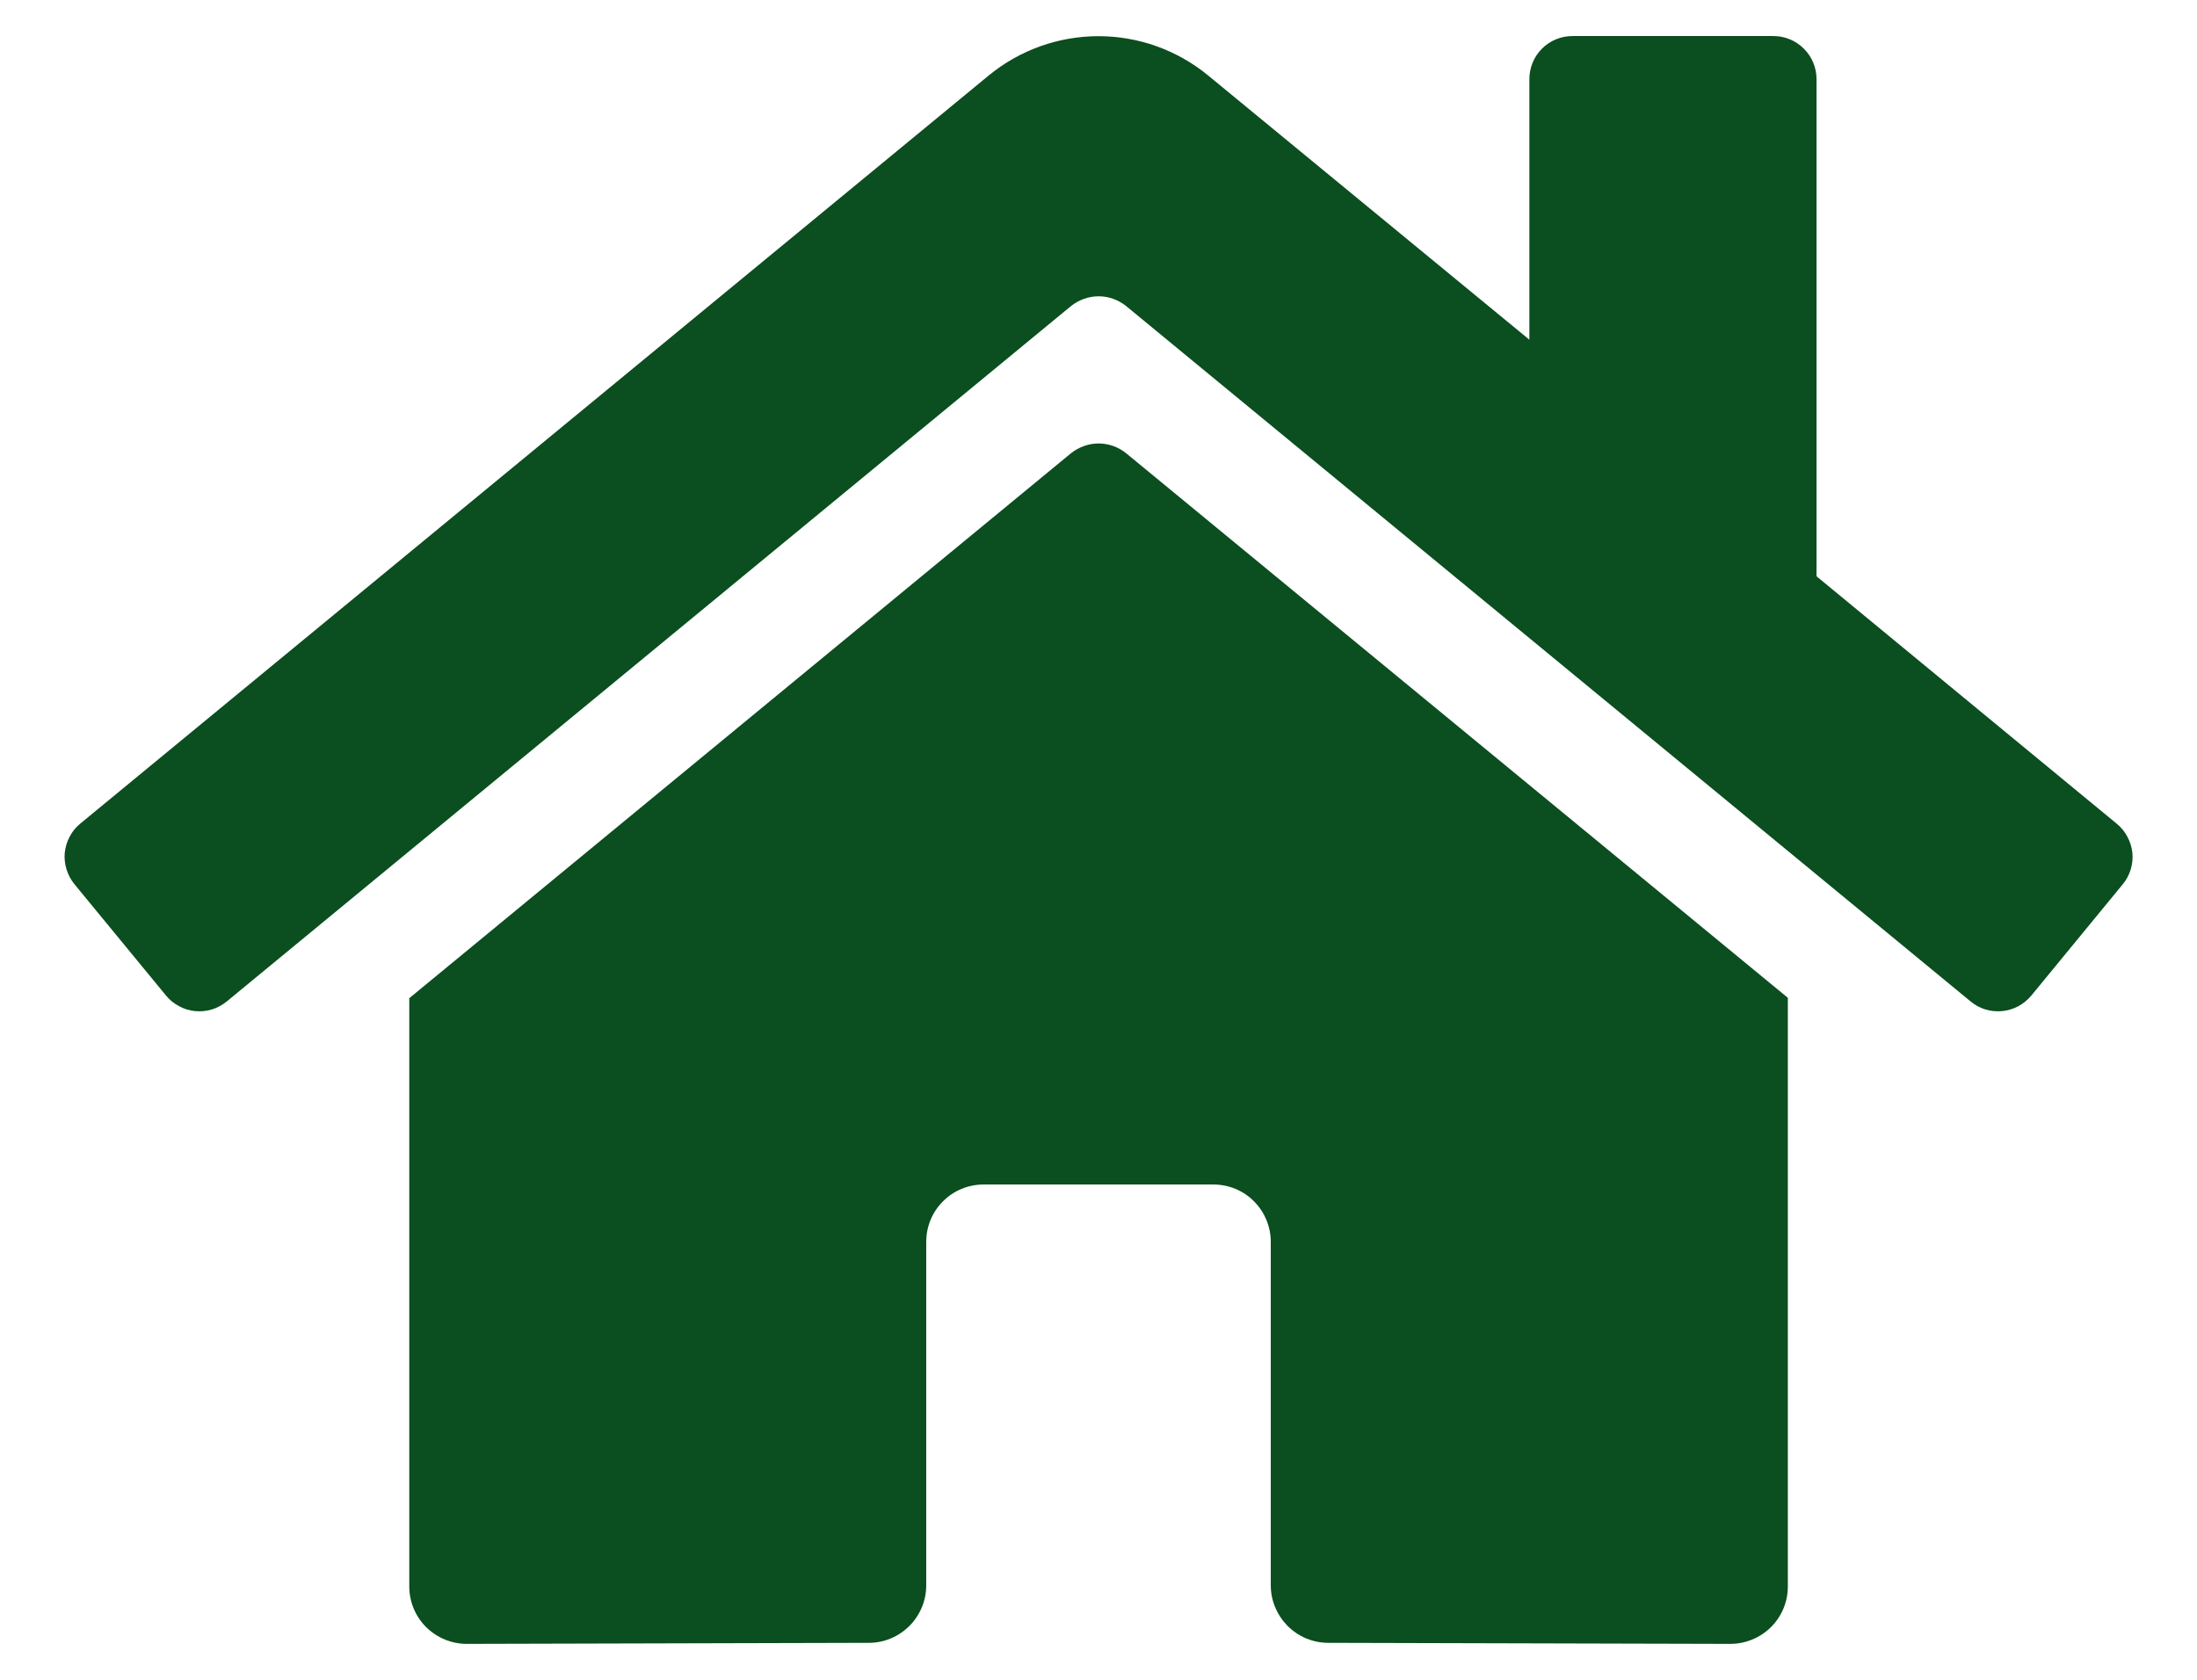 <svg width="17" height="13" viewBox="0 0 17 13" fill="none" xmlns="http://www.w3.org/2000/svg">
<path d="M8.288 3.507L3.167 7.725V12.278C3.167 12.396 3.214 12.509 3.297 12.592C3.381 12.675 3.494 12.722 3.612 12.722L6.724 12.714C6.842 12.714 6.954 12.666 7.037 12.583C7.12 12.5 7.167 12.387 7.167 12.27V9.611C7.167 9.493 7.213 9.38 7.297 9.297C7.38 9.213 7.493 9.167 7.611 9.167H9.389C9.507 9.167 9.62 9.213 9.703 9.297C9.786 9.38 9.833 9.493 9.833 9.611V12.268C9.833 12.326 9.844 12.384 9.867 12.438C9.889 12.492 9.922 12.541 9.963 12.583C10.004 12.624 10.053 12.657 10.107 12.68C10.161 12.702 10.219 12.714 10.278 12.714L13.389 12.722C13.507 12.722 13.62 12.675 13.704 12.592C13.787 12.509 13.834 12.396 13.834 12.278V7.722L8.713 3.507C8.653 3.459 8.578 3.432 8.501 3.432C8.424 3.432 8.349 3.459 8.288 3.507ZM16.378 6.374L14.056 4.46V0.613C14.056 0.524 14.021 0.439 13.958 0.377C13.896 0.314 13.811 0.279 13.723 0.279H12.167C12.079 0.279 11.994 0.314 11.931 0.377C11.869 0.439 11.834 0.524 11.834 0.613V2.629L9.347 0.583C9.108 0.387 8.809 0.28 8.5 0.28C8.191 0.28 7.891 0.387 7.652 0.583L0.621 6.374C0.587 6.402 0.559 6.436 0.539 6.475C0.518 6.514 0.506 6.556 0.501 6.6C0.497 6.643 0.502 6.687 0.515 6.729C0.528 6.771 0.549 6.81 0.577 6.844L1.285 7.705C1.313 7.739 1.347 7.767 1.386 7.787C1.424 7.808 1.467 7.821 1.51 7.825C1.554 7.829 1.598 7.825 1.64 7.812C1.682 7.799 1.721 7.778 1.755 7.75L8.288 2.368C8.349 2.32 8.424 2.293 8.501 2.293C8.578 2.293 8.653 2.32 8.713 2.368L15.248 7.75C15.281 7.778 15.32 7.799 15.362 7.812C15.404 7.825 15.448 7.829 15.492 7.825C15.535 7.821 15.578 7.808 15.616 7.788C15.655 7.767 15.689 7.739 15.717 7.706L16.425 6.844C16.453 6.811 16.474 6.771 16.487 6.729C16.5 6.687 16.504 6.643 16.5 6.599C16.495 6.556 16.482 6.513 16.461 6.475C16.441 6.436 16.412 6.402 16.378 6.374Z" fill="#0A4D1E" fill-opacity="0.99"/>
</svg>
